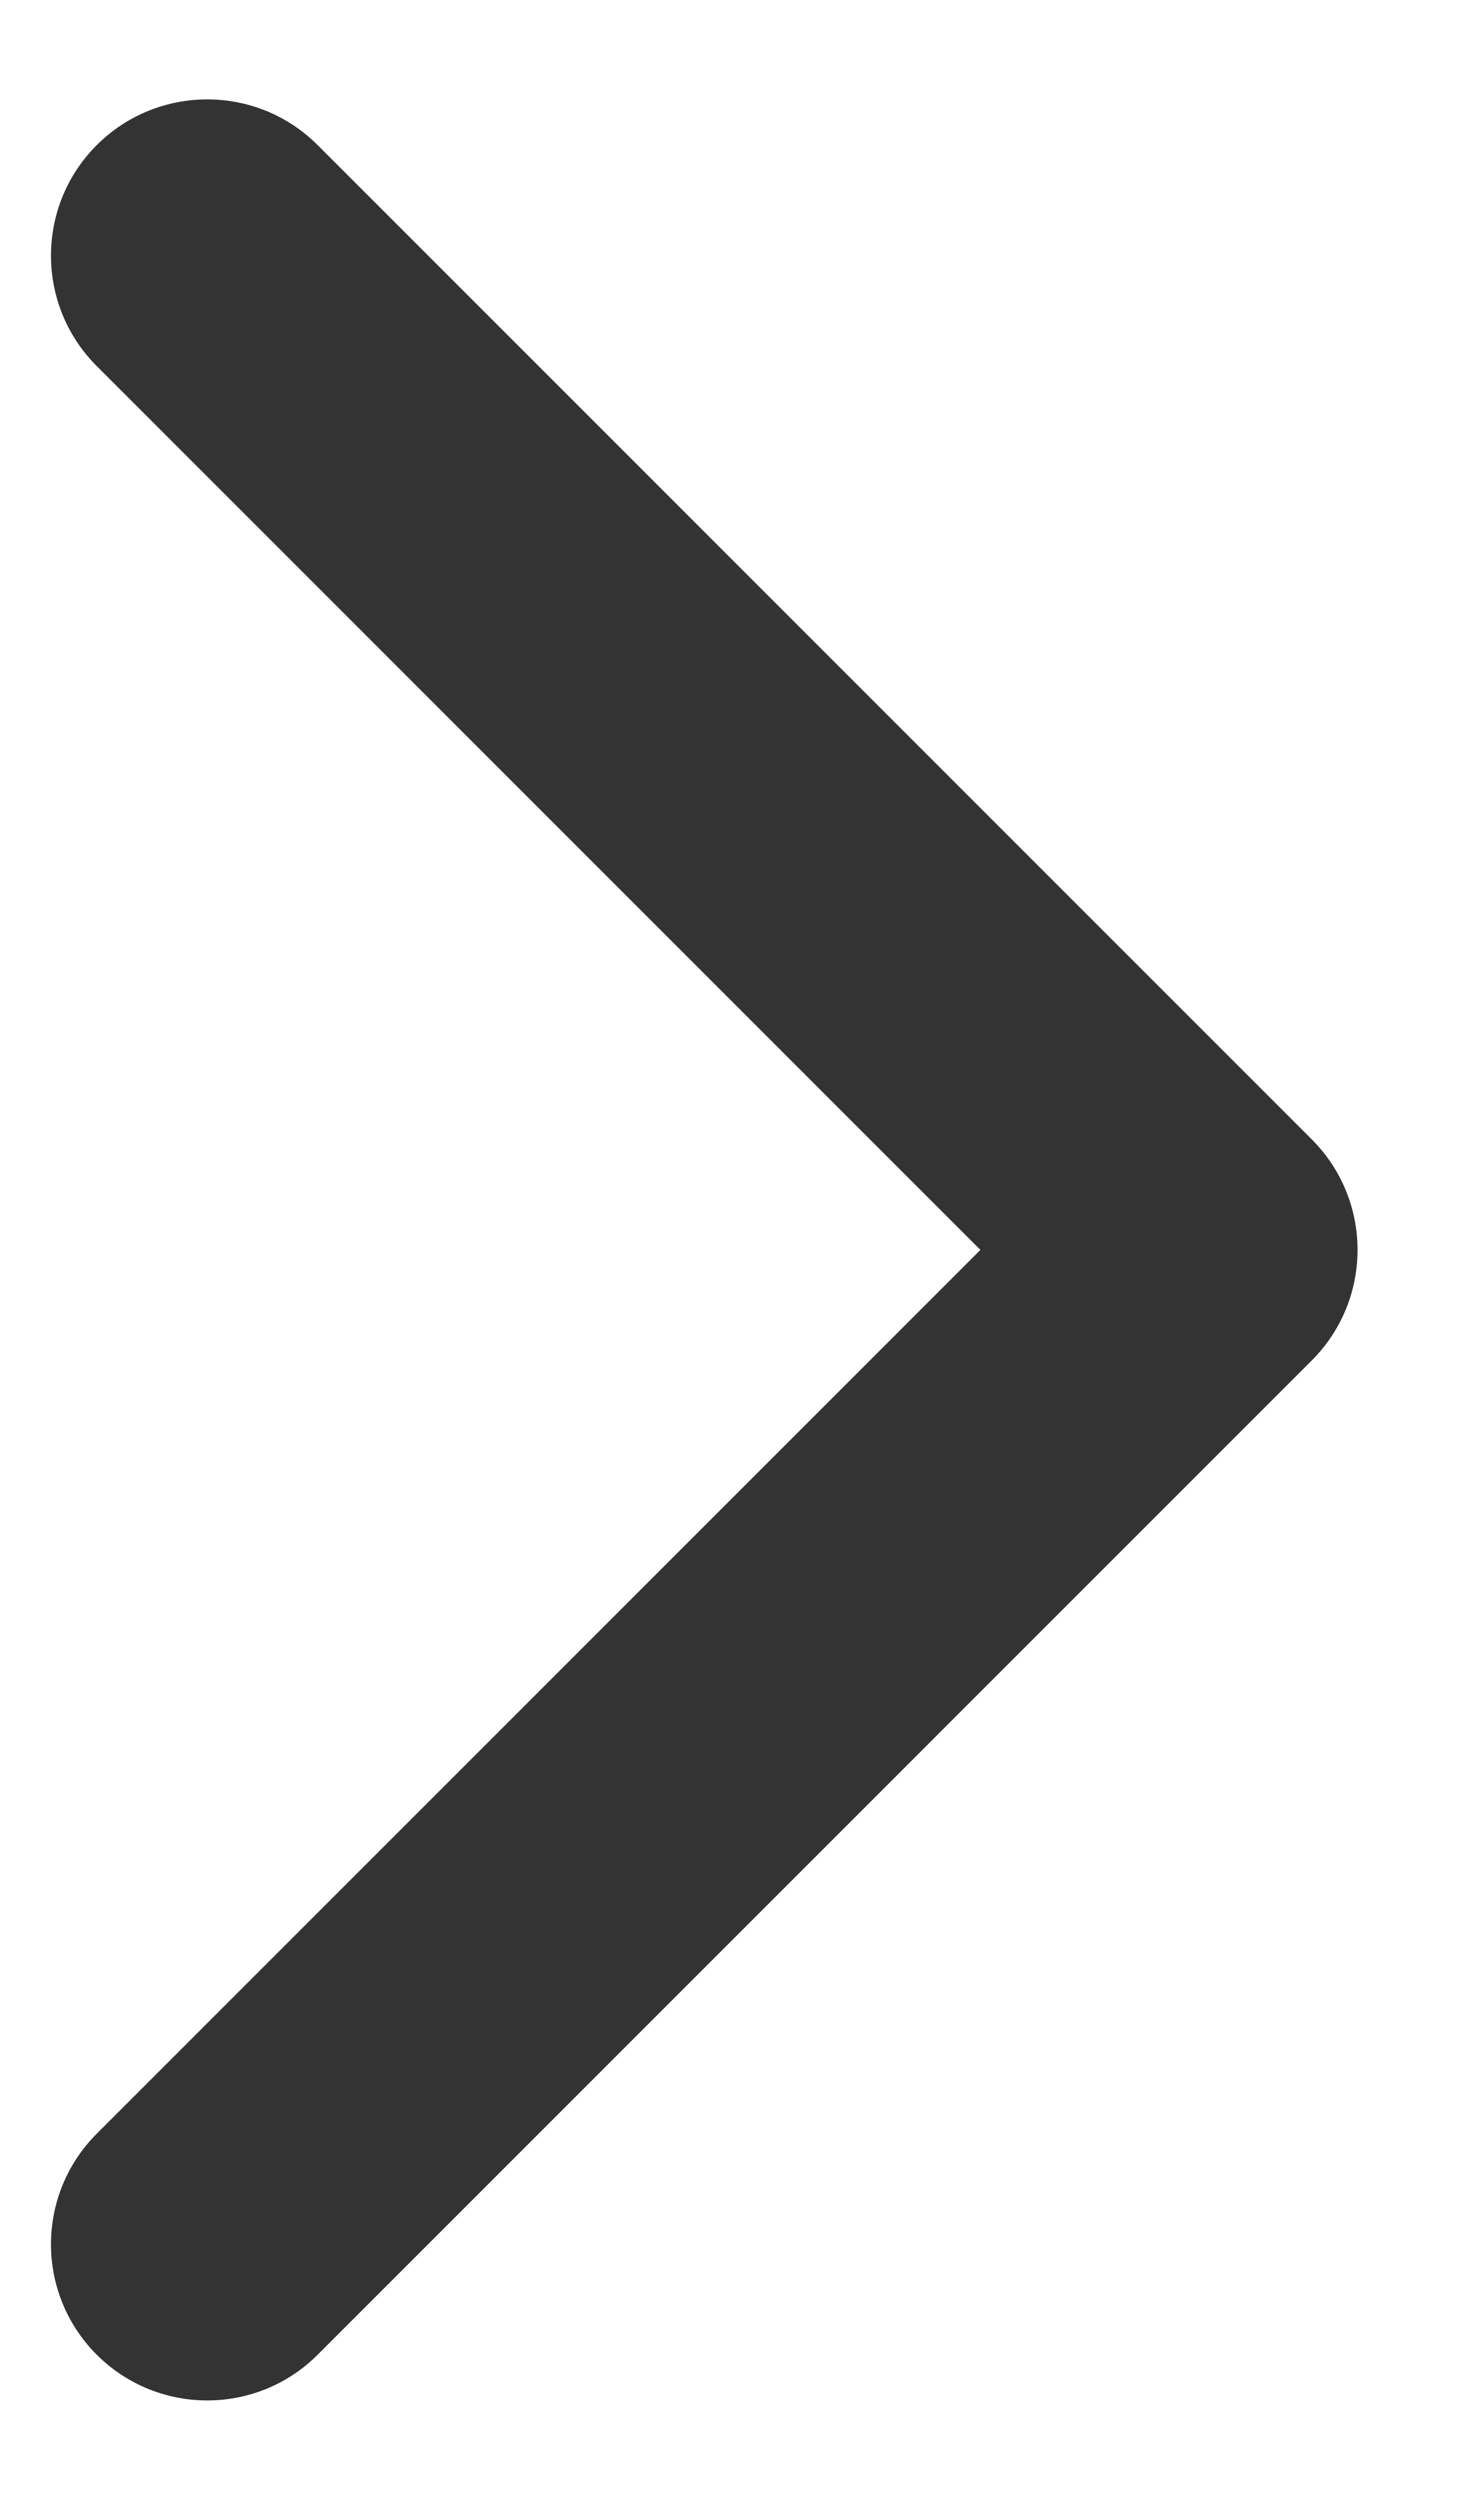<svg width="14" height="24" viewBox="0 0 14 24" fill="none" xmlns="http://www.w3.org/2000/svg">
<path d="M12.596 13.061C13.182 12.475 13.182 11.525 12.596 10.939L3.05 1.393C2.465 0.808 1.515 0.808 0.929 1.393C0.343 1.979 0.343 2.929 0.929 3.515L9.414 12L0.929 20.485C0.343 21.071 0.343 22.021 0.929 22.607C1.515 23.192 2.465 23.192 3.05 22.607L12.596 13.061ZM10.536 10.5L10 10.5L10 13.5L10.536 13.5L10.536 10.5ZM10.536 13.5L11.536 13.5L11.536 10.5L10.536 10.5L10.536 13.5Z" fill="#333333"/>
</svg>
